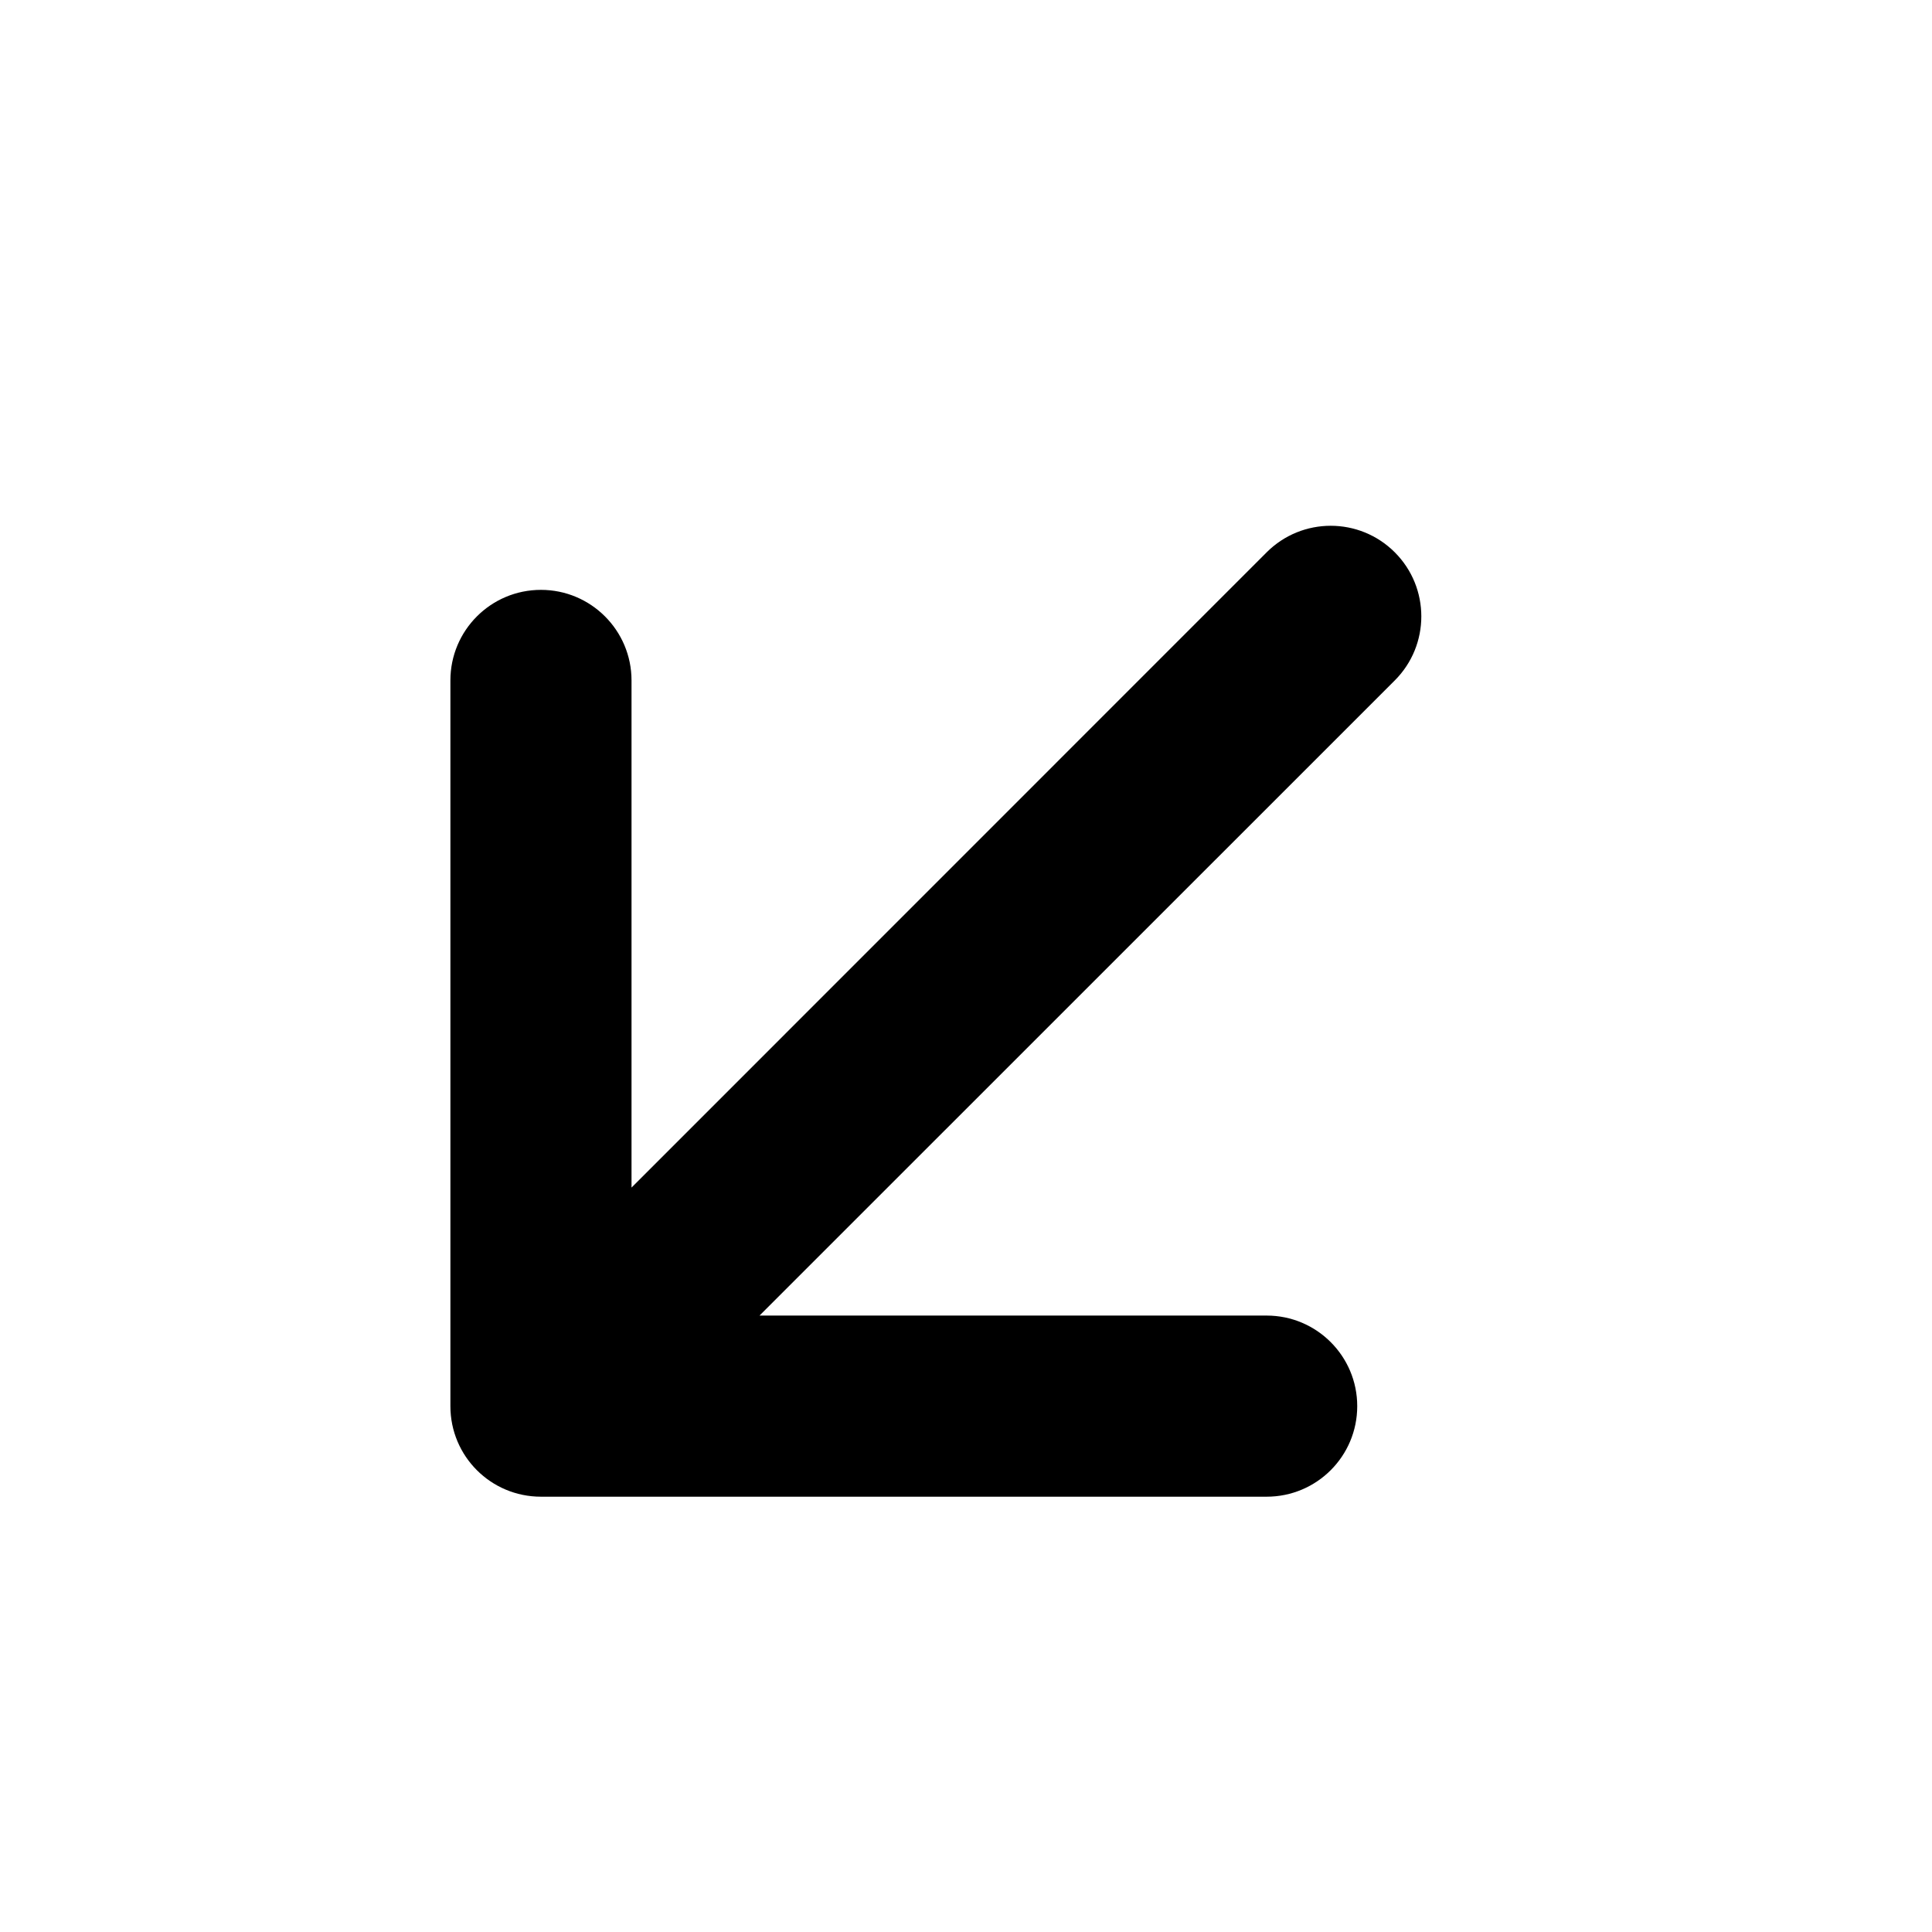 <svg width="16" height="16" viewBox="0 0 16 16" xmlns="http://www.w3.org/2000/svg">
  <path fill-rule="evenodd" clip-rule="evenodd" d="M11.551 4.574C11.844 4.867 11.844 5.342 11.551 5.635L6.29 10.895H10.49C10.904 10.895 11.24 11.231 11.24 11.645C11.24 12.06 10.904 12.395 10.49 12.395H4.48C4.065 12.395 3.73 12.06 3.73 11.645V5.635C3.73 5.221 4.065 4.885 4.48 4.885C4.894 4.885 5.23 5.221 5.23 5.635V9.835L10.49 4.574C10.783 4.281 11.258 4.281 11.551 4.574Z"/>
</svg>

